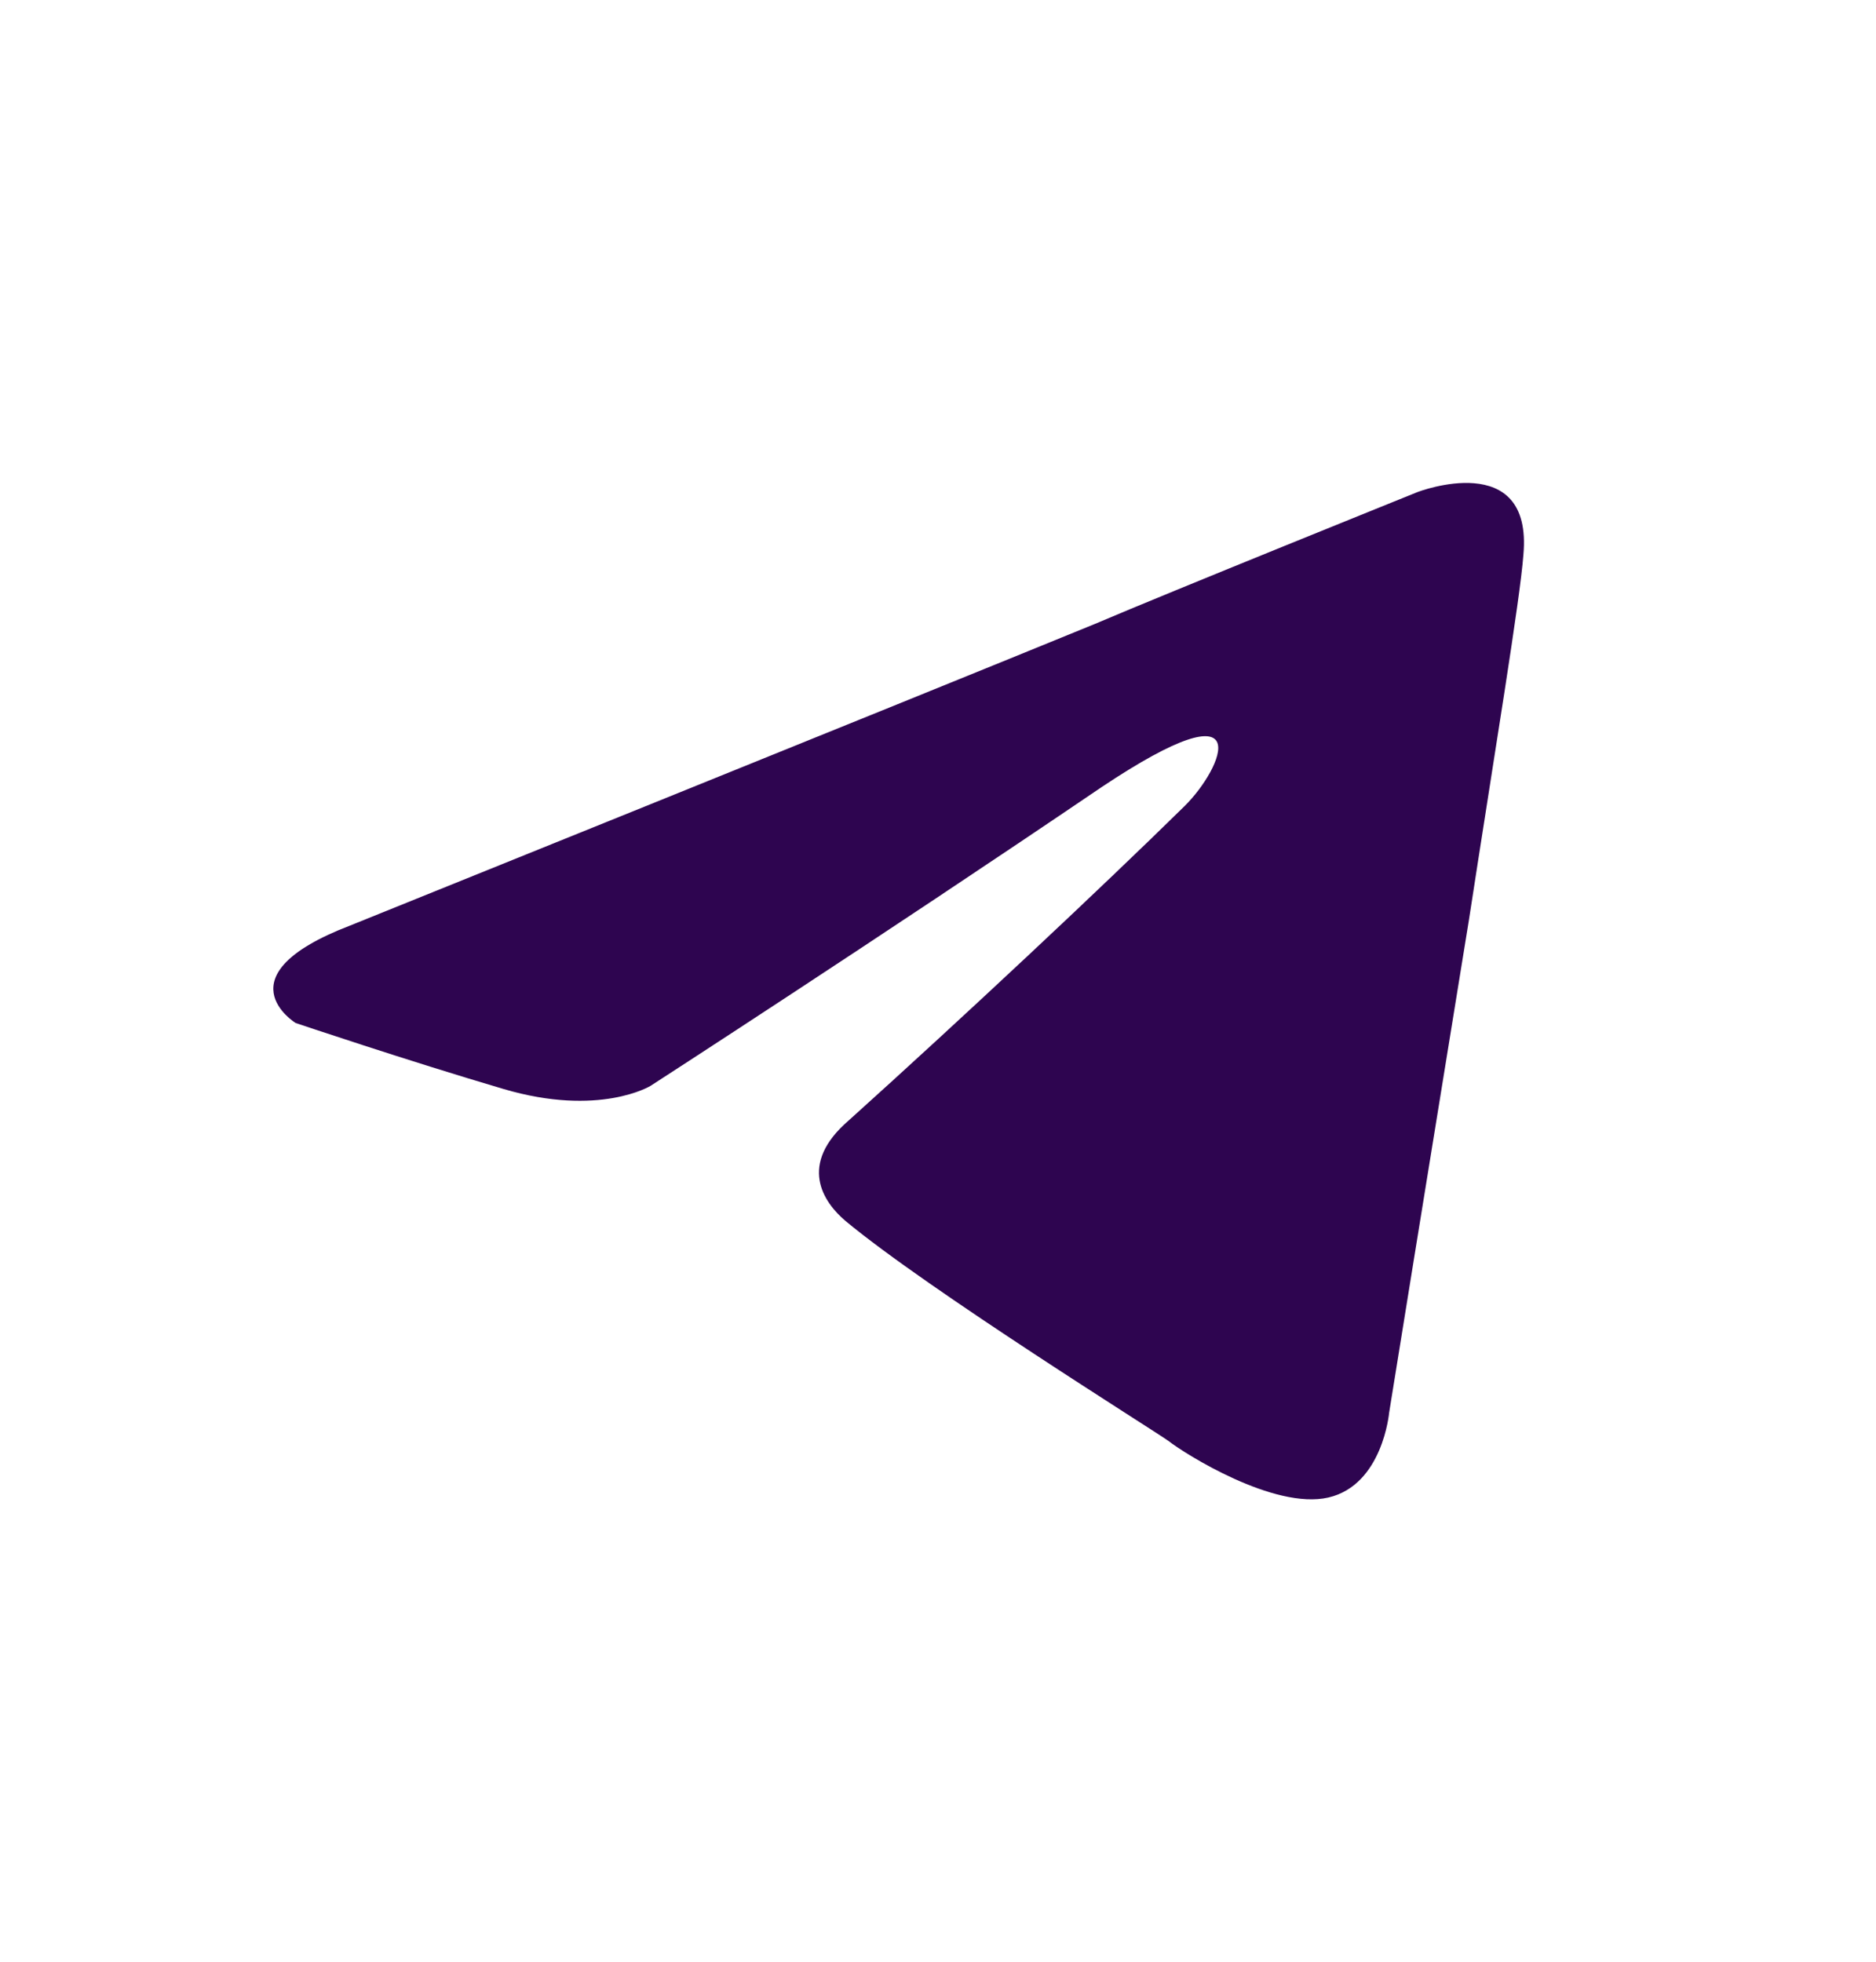 <svg width="44" height="46" viewBox="0 0 44 46" fill="none" xmlns="http://www.w3.org/2000/svg">
<g clip-path="url(#clip0_2_13746)">
<g clip-path="url(#clip1_2_13746)">
<g clip-path="url(#clip2_2_13746)">
<mask id="mask0_2_13746" style="mask-type:luminance" maskUnits="userSpaceOnUse" x="-1" y="1" width="45" height="45">
<path d="M43.992 1.241H-0.008V45.241H43.992V1.241Z" fill="white"/>
</mask>
<g mask="url(#mask0_2_13746)">
<path d="M8.209 21.704C8.209 21.704 21.182 16.472 25.681 14.63C27.406 13.893 33.255 11.535 33.255 11.535C33.255 11.535 35.955 10.503 35.73 13.008C35.655 14.04 35.055 17.651 34.455 21.556C33.555 27.083 32.581 33.126 32.581 33.126C32.581 33.126 32.431 34.82 31.156 35.115C29.881 35.41 27.781 34.084 27.406 33.789C27.106 33.568 21.782 30.252 19.832 28.631C19.307 28.188 18.707 27.304 19.907 26.272C22.607 23.841 25.831 20.82 27.781 18.904C28.681 18.019 29.581 15.956 25.831 18.461C20.507 22.072 15.258 25.462 15.258 25.462C15.258 25.462 14.058 26.199 11.808 25.535C9.558 24.872 6.934 23.988 6.934 23.988C6.934 23.988 5.134 22.883 8.209 21.704Z" fill="#2E0550"/>
</g>
</g>
</g>
</g>
<defs>
<clipPath id="clip0_2_13746">
<rect width="44" height="45" fill="white" transform="translate(0 0.5)"/>
</clipPath>
<clipPath id="clip1_2_13746">
<rect width="44" height="45" fill="white" transform="translate(0 0.5)"/>
</clipPath>
<clipPath id="clip2_2_13746">
<rect width="44" height="45" fill="white" transform="translate(0 0.5)"/>
</clipPath>
</defs>
</svg>
